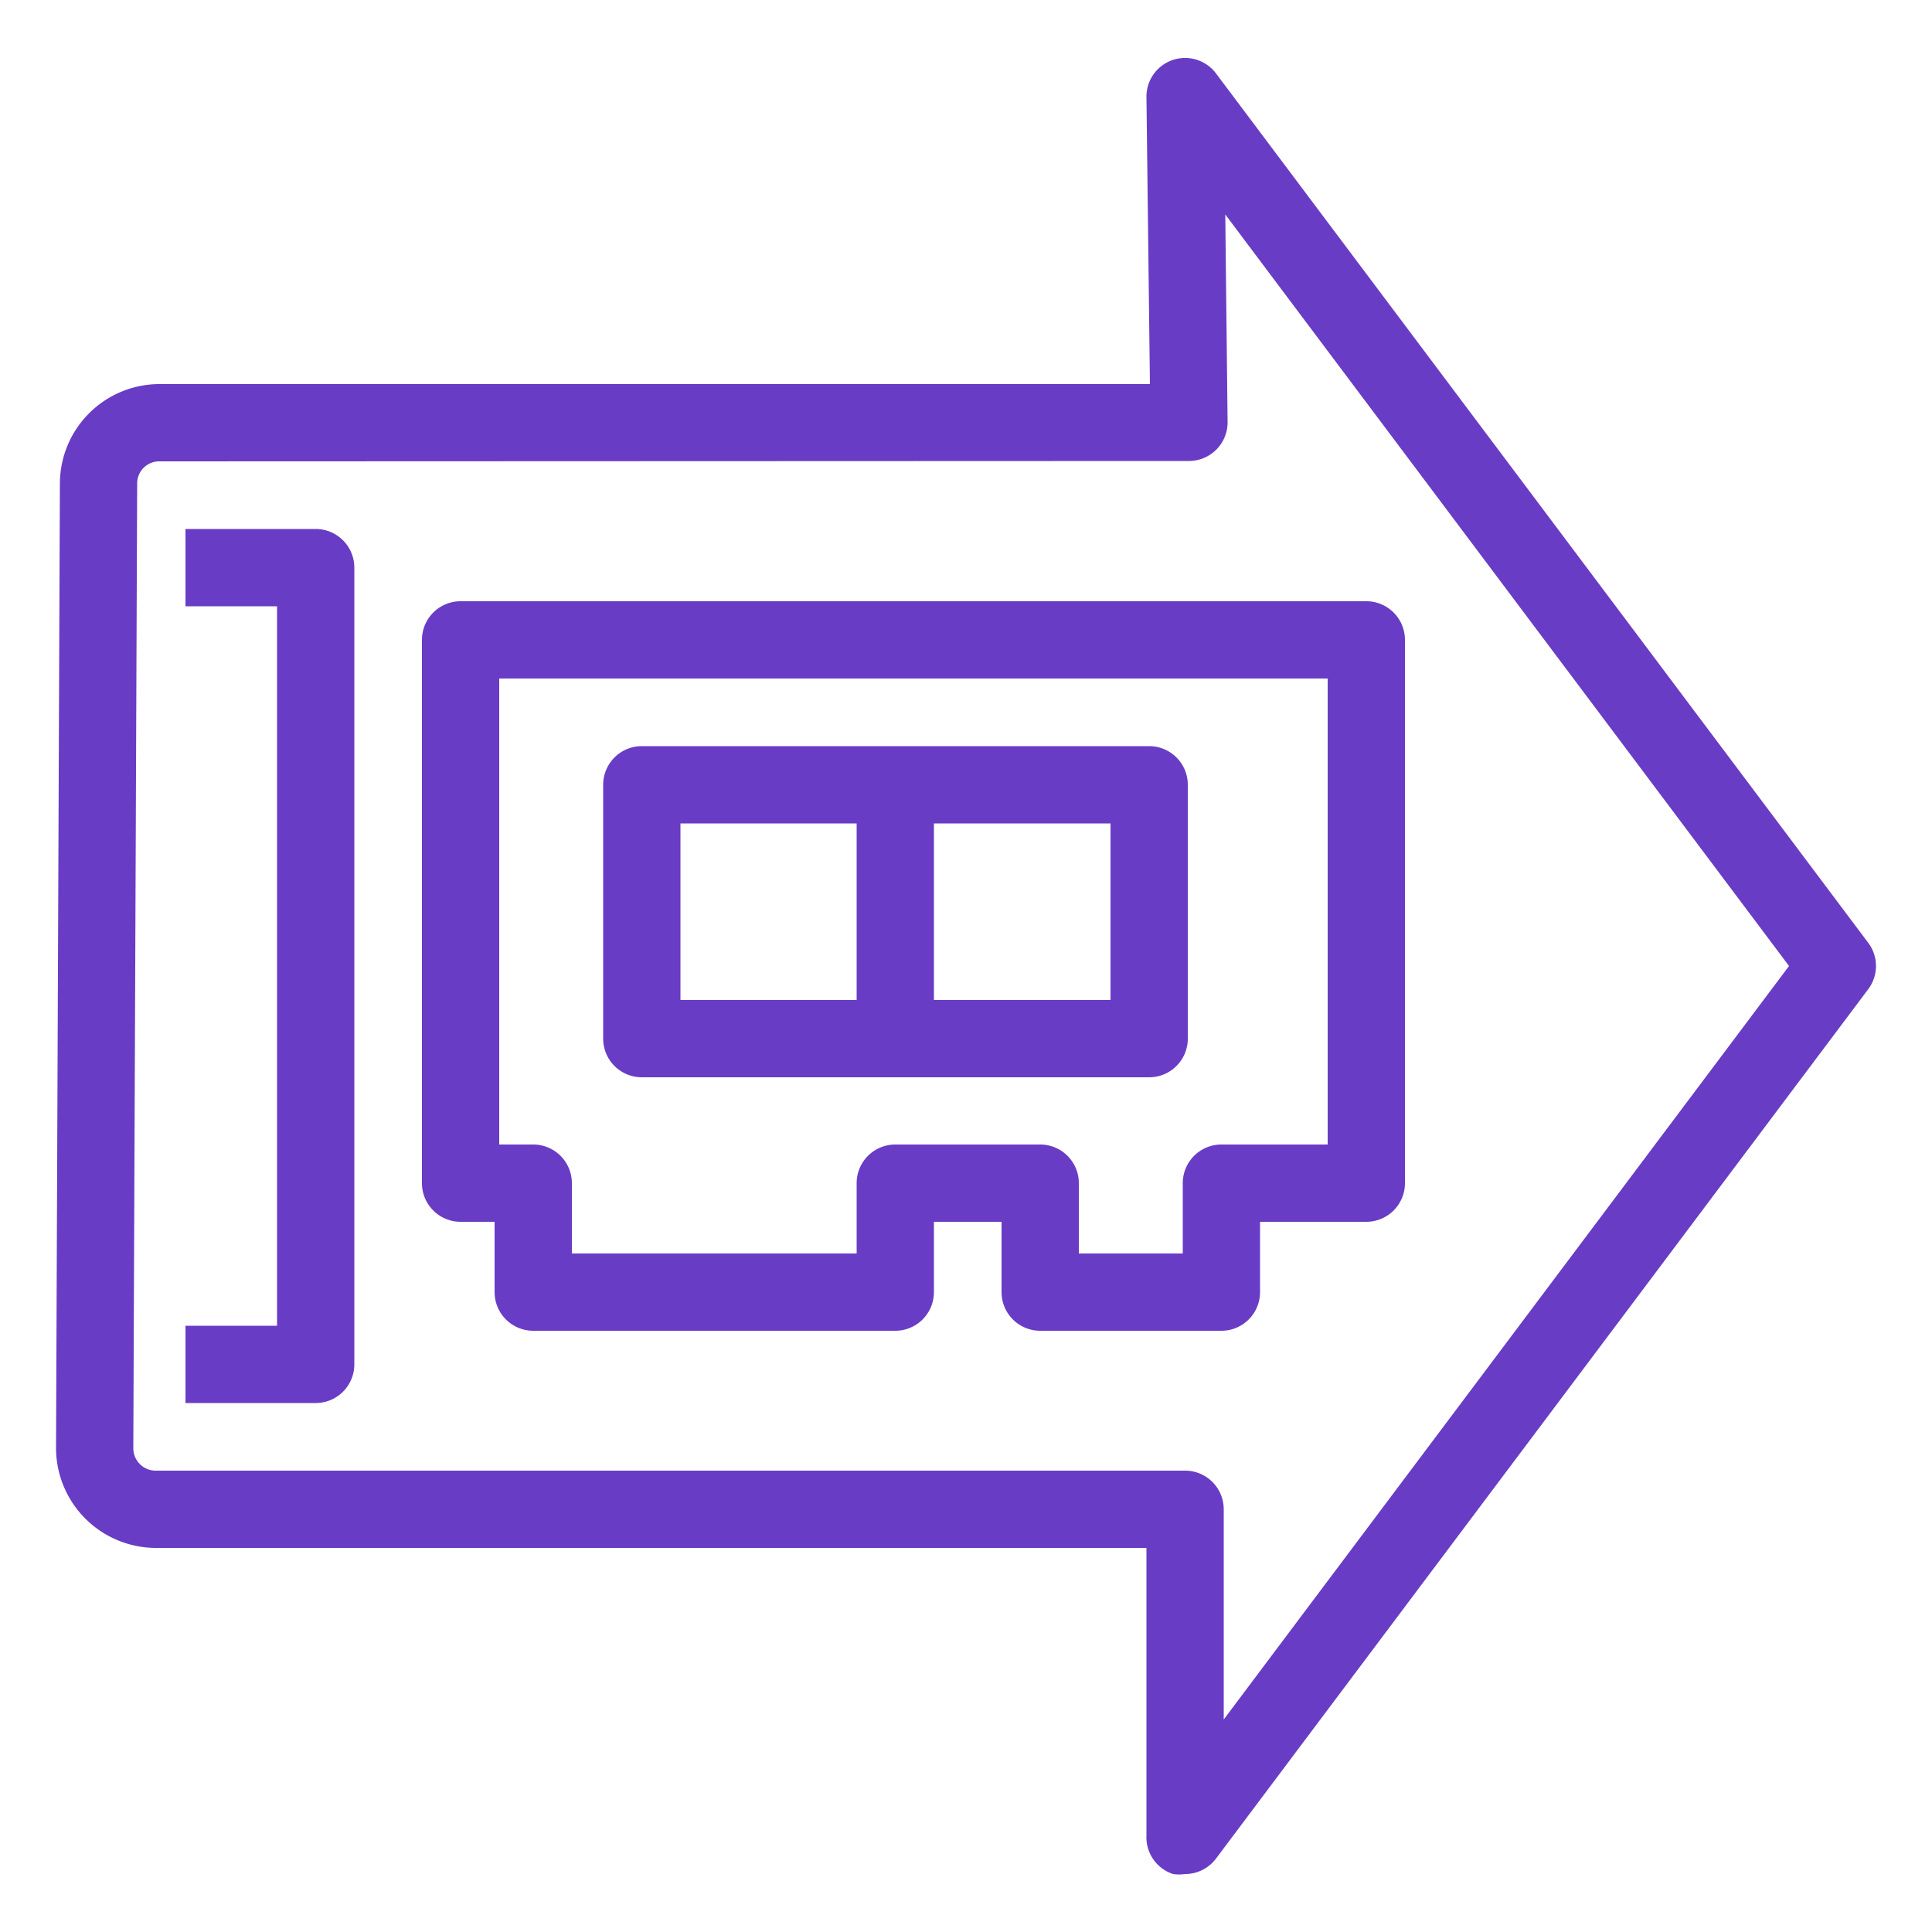 <svg xmlns="http://www.w3.org/2000/svg" viewBox="0 0 50 50"><defs><style>.cls-1{fill:#693cc5}</style></defs><title>Amazon-VPC_Elastic-Network-Adapter_light-bg</title><g id="Working"><path d="M30.67,48.5a1.12,1.12,0,0,1-.31,0,1,1,0,0,1-.69-1V40.06H4.05a2.59,2.59,0,0,1-2.6-2.56l.1-25A2.58,2.58,0,0,1,4.14,9.94H29.76l-.09-7.43a1,1,0,0,1,1.8-.61L48.35,24.4a1,1,0,0,1,0,1.2L31.47,48.1A1,1,0,0,1,30.67,48.5ZM4.14,11.94a.57.57,0,0,0-.59.56l-.1,25a.58.58,0,0,0,.6.56H30.67a1,1,0,0,1,1,1V44.5L46.3,25,31.71,5.55l.06,5.38a1,1,0,0,1-1,1Z" class="cls-1"/><path d="M8.17,36.31H4.8v-2H7.17V15.69H4.8v-2H8.17a1,1,0,0,1,1,1V35.31A1,1,0,0,1,8.17,36.31Z" class="cls-1"/><path d="M31.61,34.44H26.92a1,1,0,0,1-1-1V31.62H24.17v1.82a1,1,0,0,1-1,1H13.8a1,1,0,0,1-1-1V31.62h-.88a1,1,0,0,1-1-1V16.56a1,1,0,0,1,1-1H35.36a1,1,0,0,1,1,1V30.62a1,1,0,0,1-1,1H32.61v1.82A1,1,0,0,1,31.61,34.44Zm-3.69-2h2.69V30.62a1,1,0,0,1,1-1h2.75V17.56H12.92V29.62h.88a1,1,0,0,1,1,1v1.82h7.37V30.62a1,1,0,0,1,1-1h3.75a1,1,0,0,1,1,1Z" class="cls-1"/><path d="M29.74,27.88H16.61a1,1,0,0,1-1-1V20.31a1,1,0,0,1,1-1H29.74a1,1,0,0,1,1,1v6.57A1,1,0,0,1,29.74,27.88Zm-12.13-2H28.74V21.31H17.61Z" class="cls-1"/><rect width="2" height="6.56" x="22.17" y="20.31" class="cls-1"/></g></svg>
